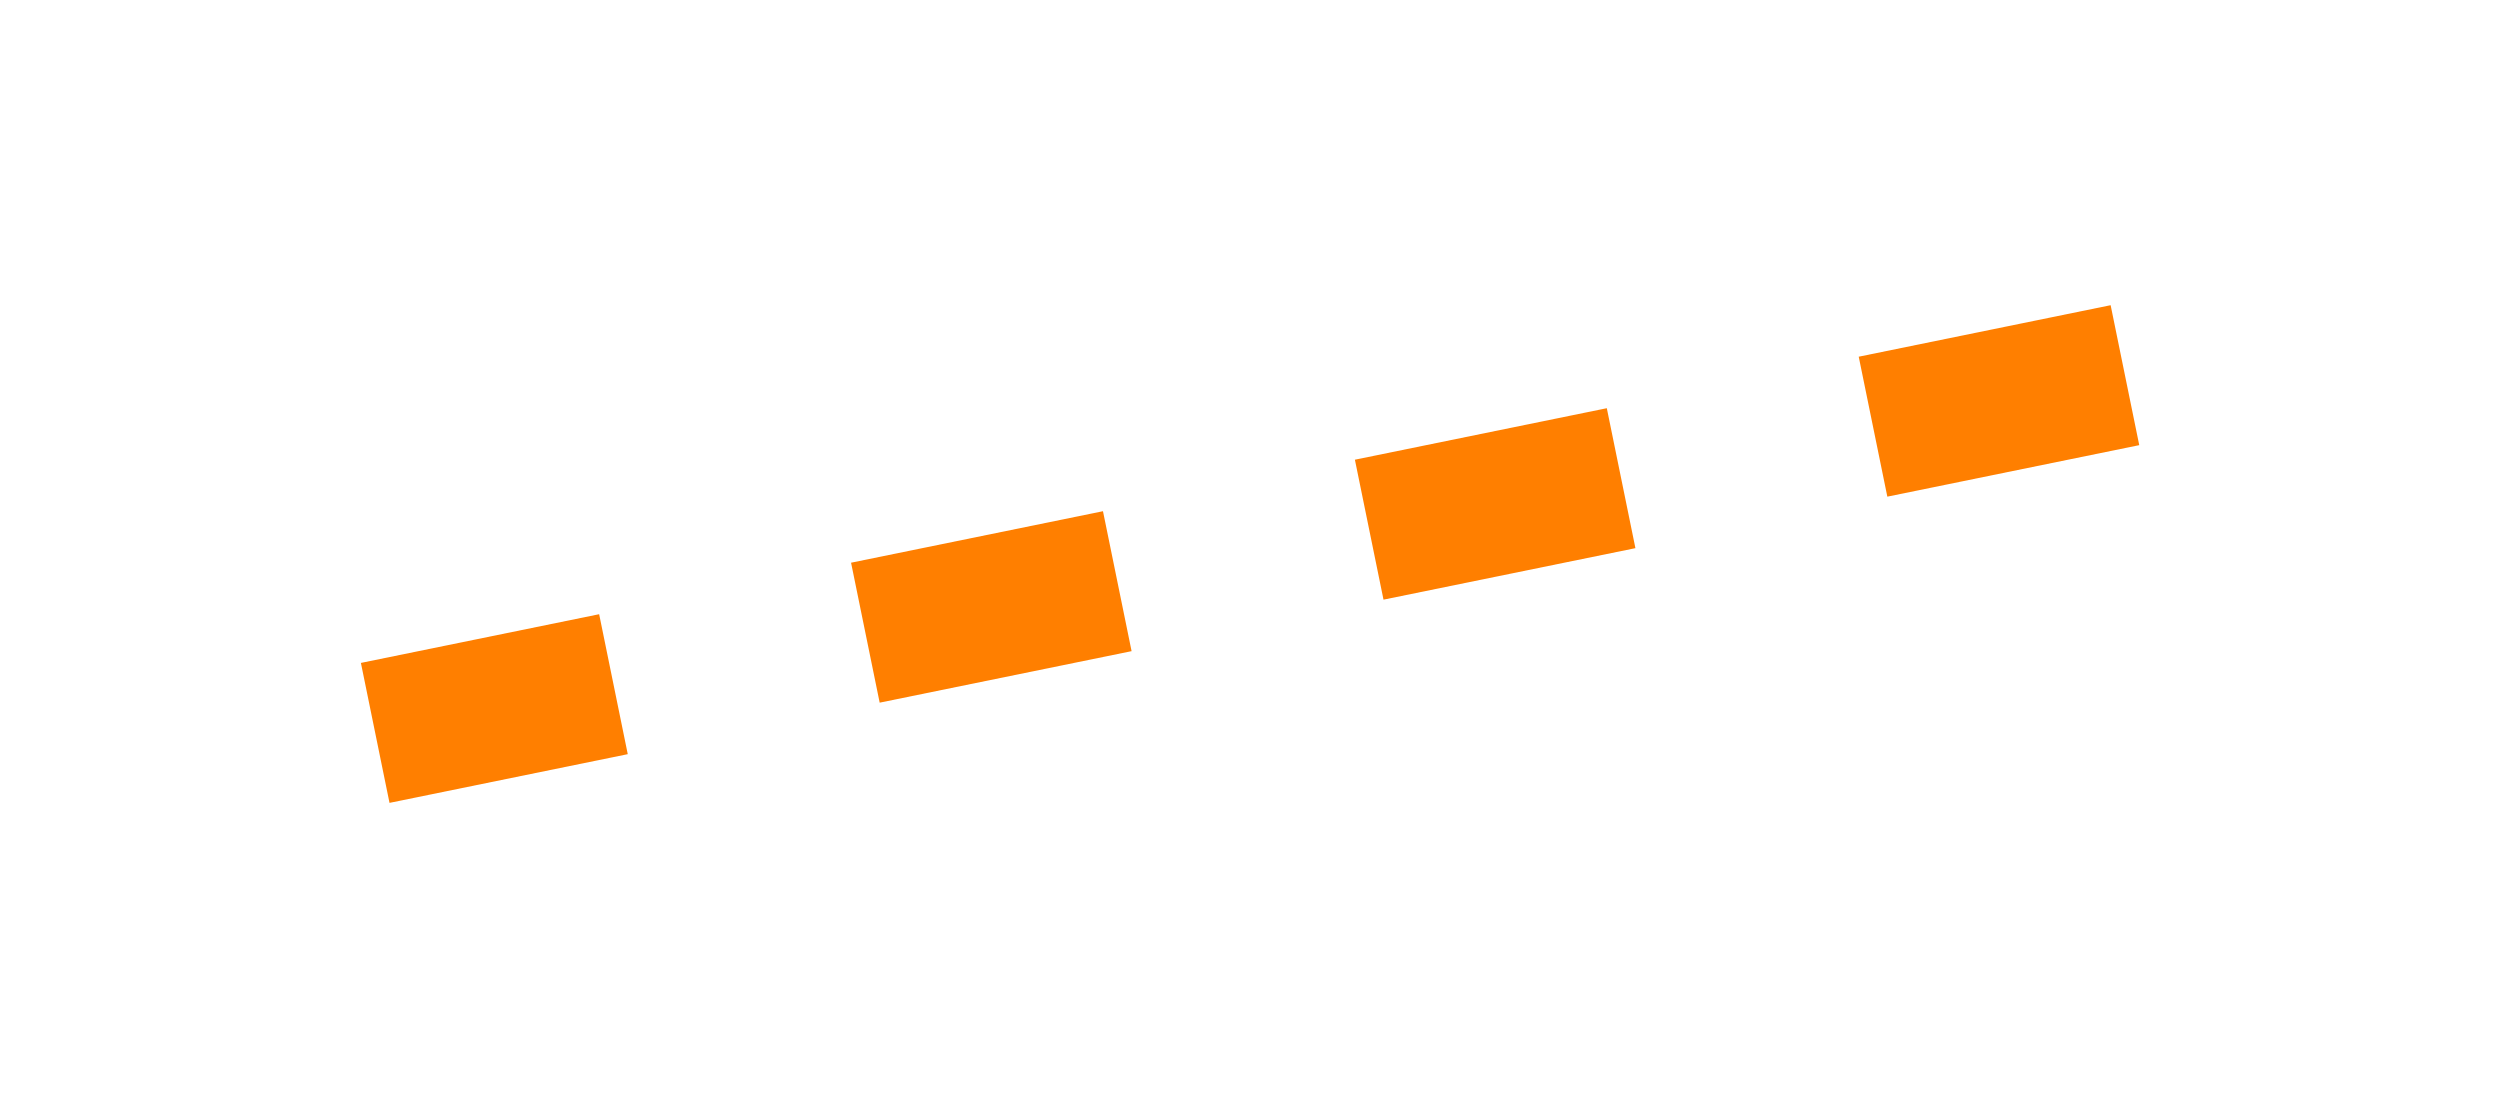 <svg xmlns="http://www.w3.org/2000/svg" xmlns:xlink="http://www.w3.org/1999/xlink" width="87.506" height="38.783" viewBox="0 0 87.506 38.783">
  <defs>
    <filter id="Path_375" x="0" y="0" width="87.506" height="38.783" filterUnits="userSpaceOnUse">
      <feOffset dy="3" input="SourceAlpha"/>
      <feGaussianBlur stdDeviation="3" result="blur"/>
      <feFlood flood-opacity="0.502"/>
      <feComposite operator="in" in2="blur"/>
      <feComposite in="SourceGraphic"/>
    </filter>
  </defs>
  <g transform="matrix(1, 0, 0, 1, 0, 0)" filter="url(#Path_375)">
    <path id="Path_375-2" data-name="Path 375" d="M307.038-17188.578l-61.245,12.521" transform="translate(-232.66 17198.71)" fill="none" stroke="#FF7F00"  stroke-width="5" stroke-dasharray="9 9"/>
  </g>
</svg>
